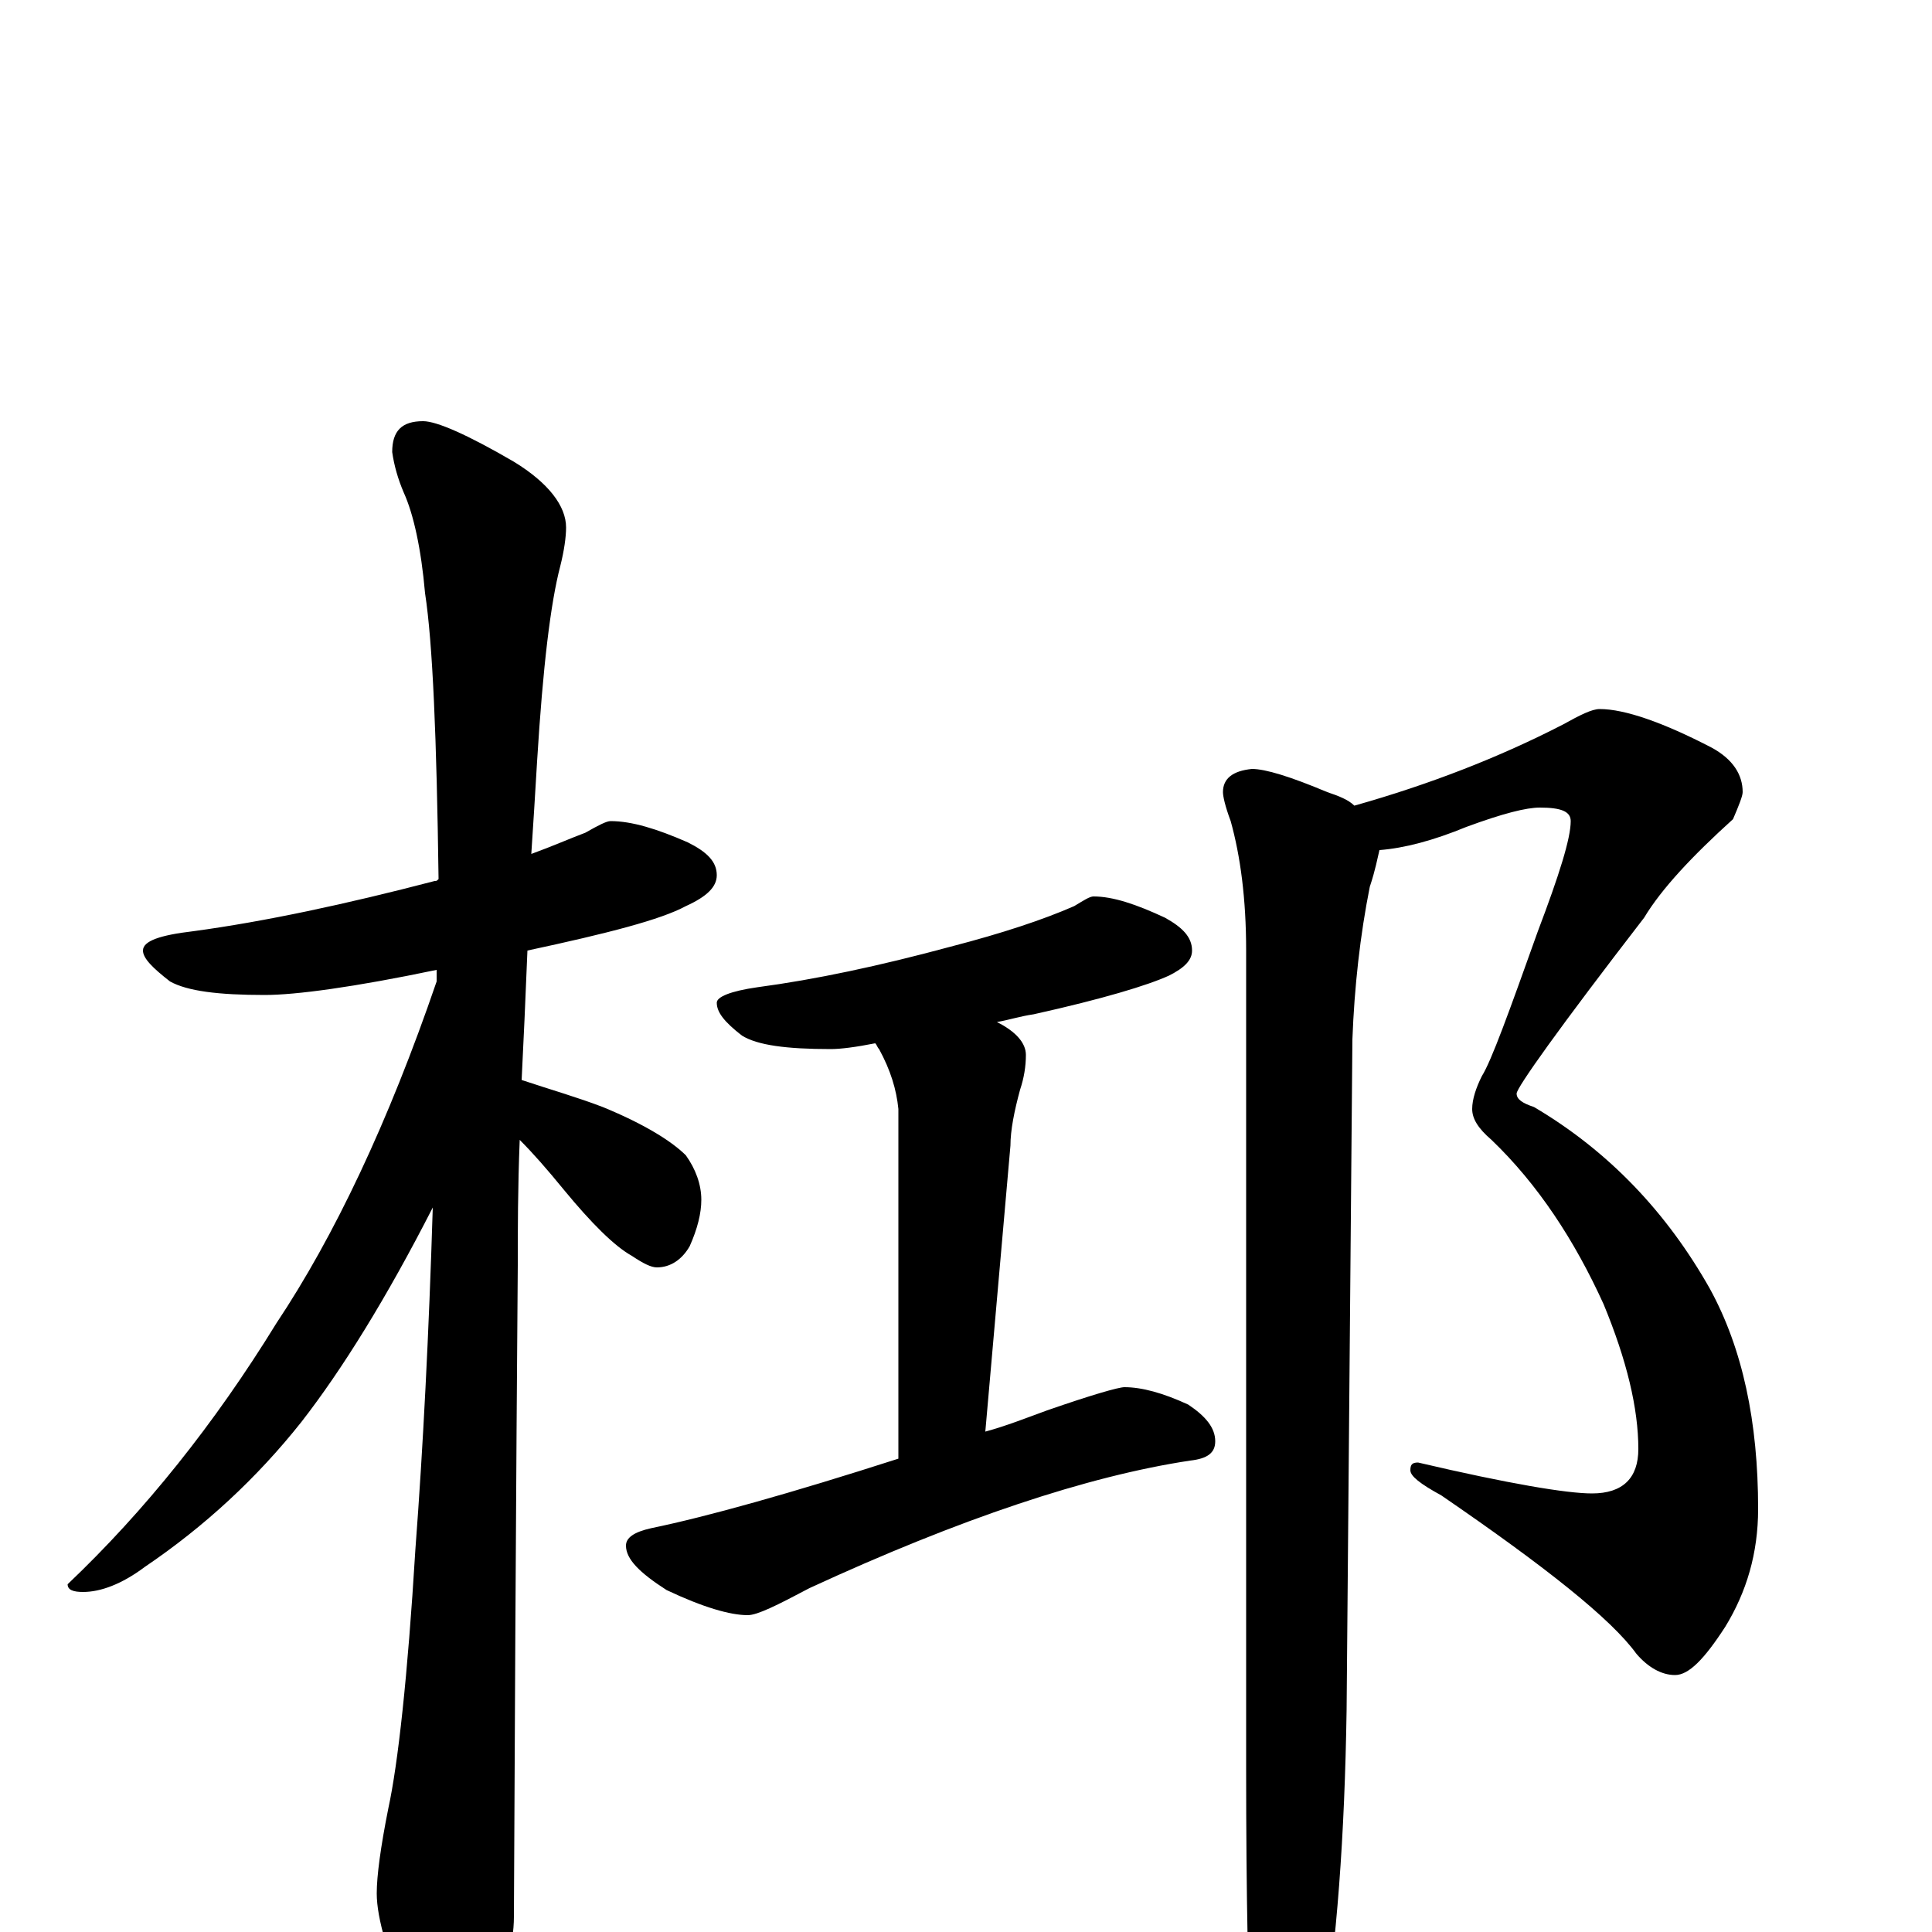 <?xml version="1.0" encoding="utf-8" ?>
<!DOCTYPE svg PUBLIC "-//W3C//DTD SVG 1.1//EN" "http://www.w3.org/Graphics/SVG/1.1/DTD/svg11.dtd">
<svg version="1.1" id="Layer_1" xmlns="http://www.w3.org/2000/svg" xmlns:xlink="http://www.w3.org/1999/xlink" x="0px" y="145px" width="1000px" height="1000px" viewBox="0 0 1000 1000" enable-background="new 0 0 1000 1000" xml:space="preserve">
<g id="Layer_1">
<path id="glyph" transform="matrix(1 0 0 -1 0 1000)" d="M316,575C327,575 340,571 356,564C366,559 371,554 371,547C371,541 366,536 355,531C342,524 315,517 273,508C272,483 271,461 270,441C285,436 299,432 312,427C334,418 348,409 355,402C360,395 363,387 363,379C363,372 361,364 357,355C353,348 347,344 340,344C337,344 333,346 327,350C318,355 306,367 292,384C283,395 276,403 269,410C268,385 268,363 268,345C268,343 267,231 266,8C266,-7 261,-24 252,-41C245,-55 238,-62 230,-62C226,-62 220,-54 212,-39C201,-13 195,7 195,20C195,29 197,44 201,64C206,87 211,132 215,198C219,251 222,310 224,375C200,328 177,291 156,264C133,235 106,210 75,189C63,180 52,176 43,176C38,176 35,177 35,180C75,218 111,263 143,315C173,360 201,419 226,492C226,494 226,496 226,498C183,489 153,485 137,485C113,485 97,487 88,492C79,499 74,504 74,508C74,513 83,516 100,518C137,523 179,532 225,544C226,544 226,544 227,545C226,618 224,667 220,693C218,716 214,734 209,745C206,752 204,759 203,766C203,777 208,782 219,782C226,782 242,775 266,761C284,750 293,738 293,727C293,722 292,715 290,707C285,688 281,655 278,606C277,589 276,573 275,558C286,562 295,566 303,569C310,573 314,575 316,575M566,536C576,536 588,532 603,525C612,520 617,515 617,508C617,503 613,499 605,495C594,490 571,483 535,475C528,474 522,472 516,471C526,466 531,460 531,454C531,448 530,442 528,436C525,425 523,415 523,407l-13,-148C521,262 531,266 542,270C565,278 579,282 582,282C591,282 602,279 615,273C624,267 629,261 629,254C629,248 625,245 616,244C563,236 497,214 419,178C402,169 392,164 387,164C378,164 364,168 345,177C331,186 324,193 324,200C324,204 328,207 337,209C366,215 409,227 465,245l0,181C464,436 461,446 455,457C454,458 454,459 453,460C443,458 435,457 430,457C407,457 392,459 384,464C375,471 371,476 371,481C371,484 378,487 392,489C422,493 455,500 492,510C519,517 540,524 556,531C561,534 564,536 566,536M828,633C841,633 861,626 886,613C897,607 902,599 902,590C902,588 900,583 897,576C876,557 860,540 851,525C807,468 785,437 785,434C785,431 788,429 794,427C833,404 863,372 885,333C902,302 910,264 910,219C910,196 904,176 893,158C882,141 874,133 867,133C860,133 853,137 847,144C834,162 800,189 746,226C735,232 730,236 730,239C730,242 731,243 734,243C781,232 811,227 824,227C840,227 848,235 848,250C848,271 842,296 830,325C815,358 796,387 772,410C765,416 762,421 762,426C762,431 764,437 767,443C772,451 781,476 796,518C807,547 813,566 813,575C813,580 808,582 797,582C790,582 778,579 759,572C742,565 727,561 714,560C713,556 712,550 709,541C704,516 701,489 700,462l-3,-347C696,50 692,-6 684,-54C677,-85 670,-101 664,-101C657,-101 652,-91 648,-70C646,-32 645,19 645,84l0,424C645,535 642,557 637,575C634,583 633,588 633,590C633,597 638,601 648,602C655,602 668,598 687,590C693,588 698,586 701,583C740,594 776,608 809,625C818,630 824,633 828,633z"/>
</g>
</svg>
